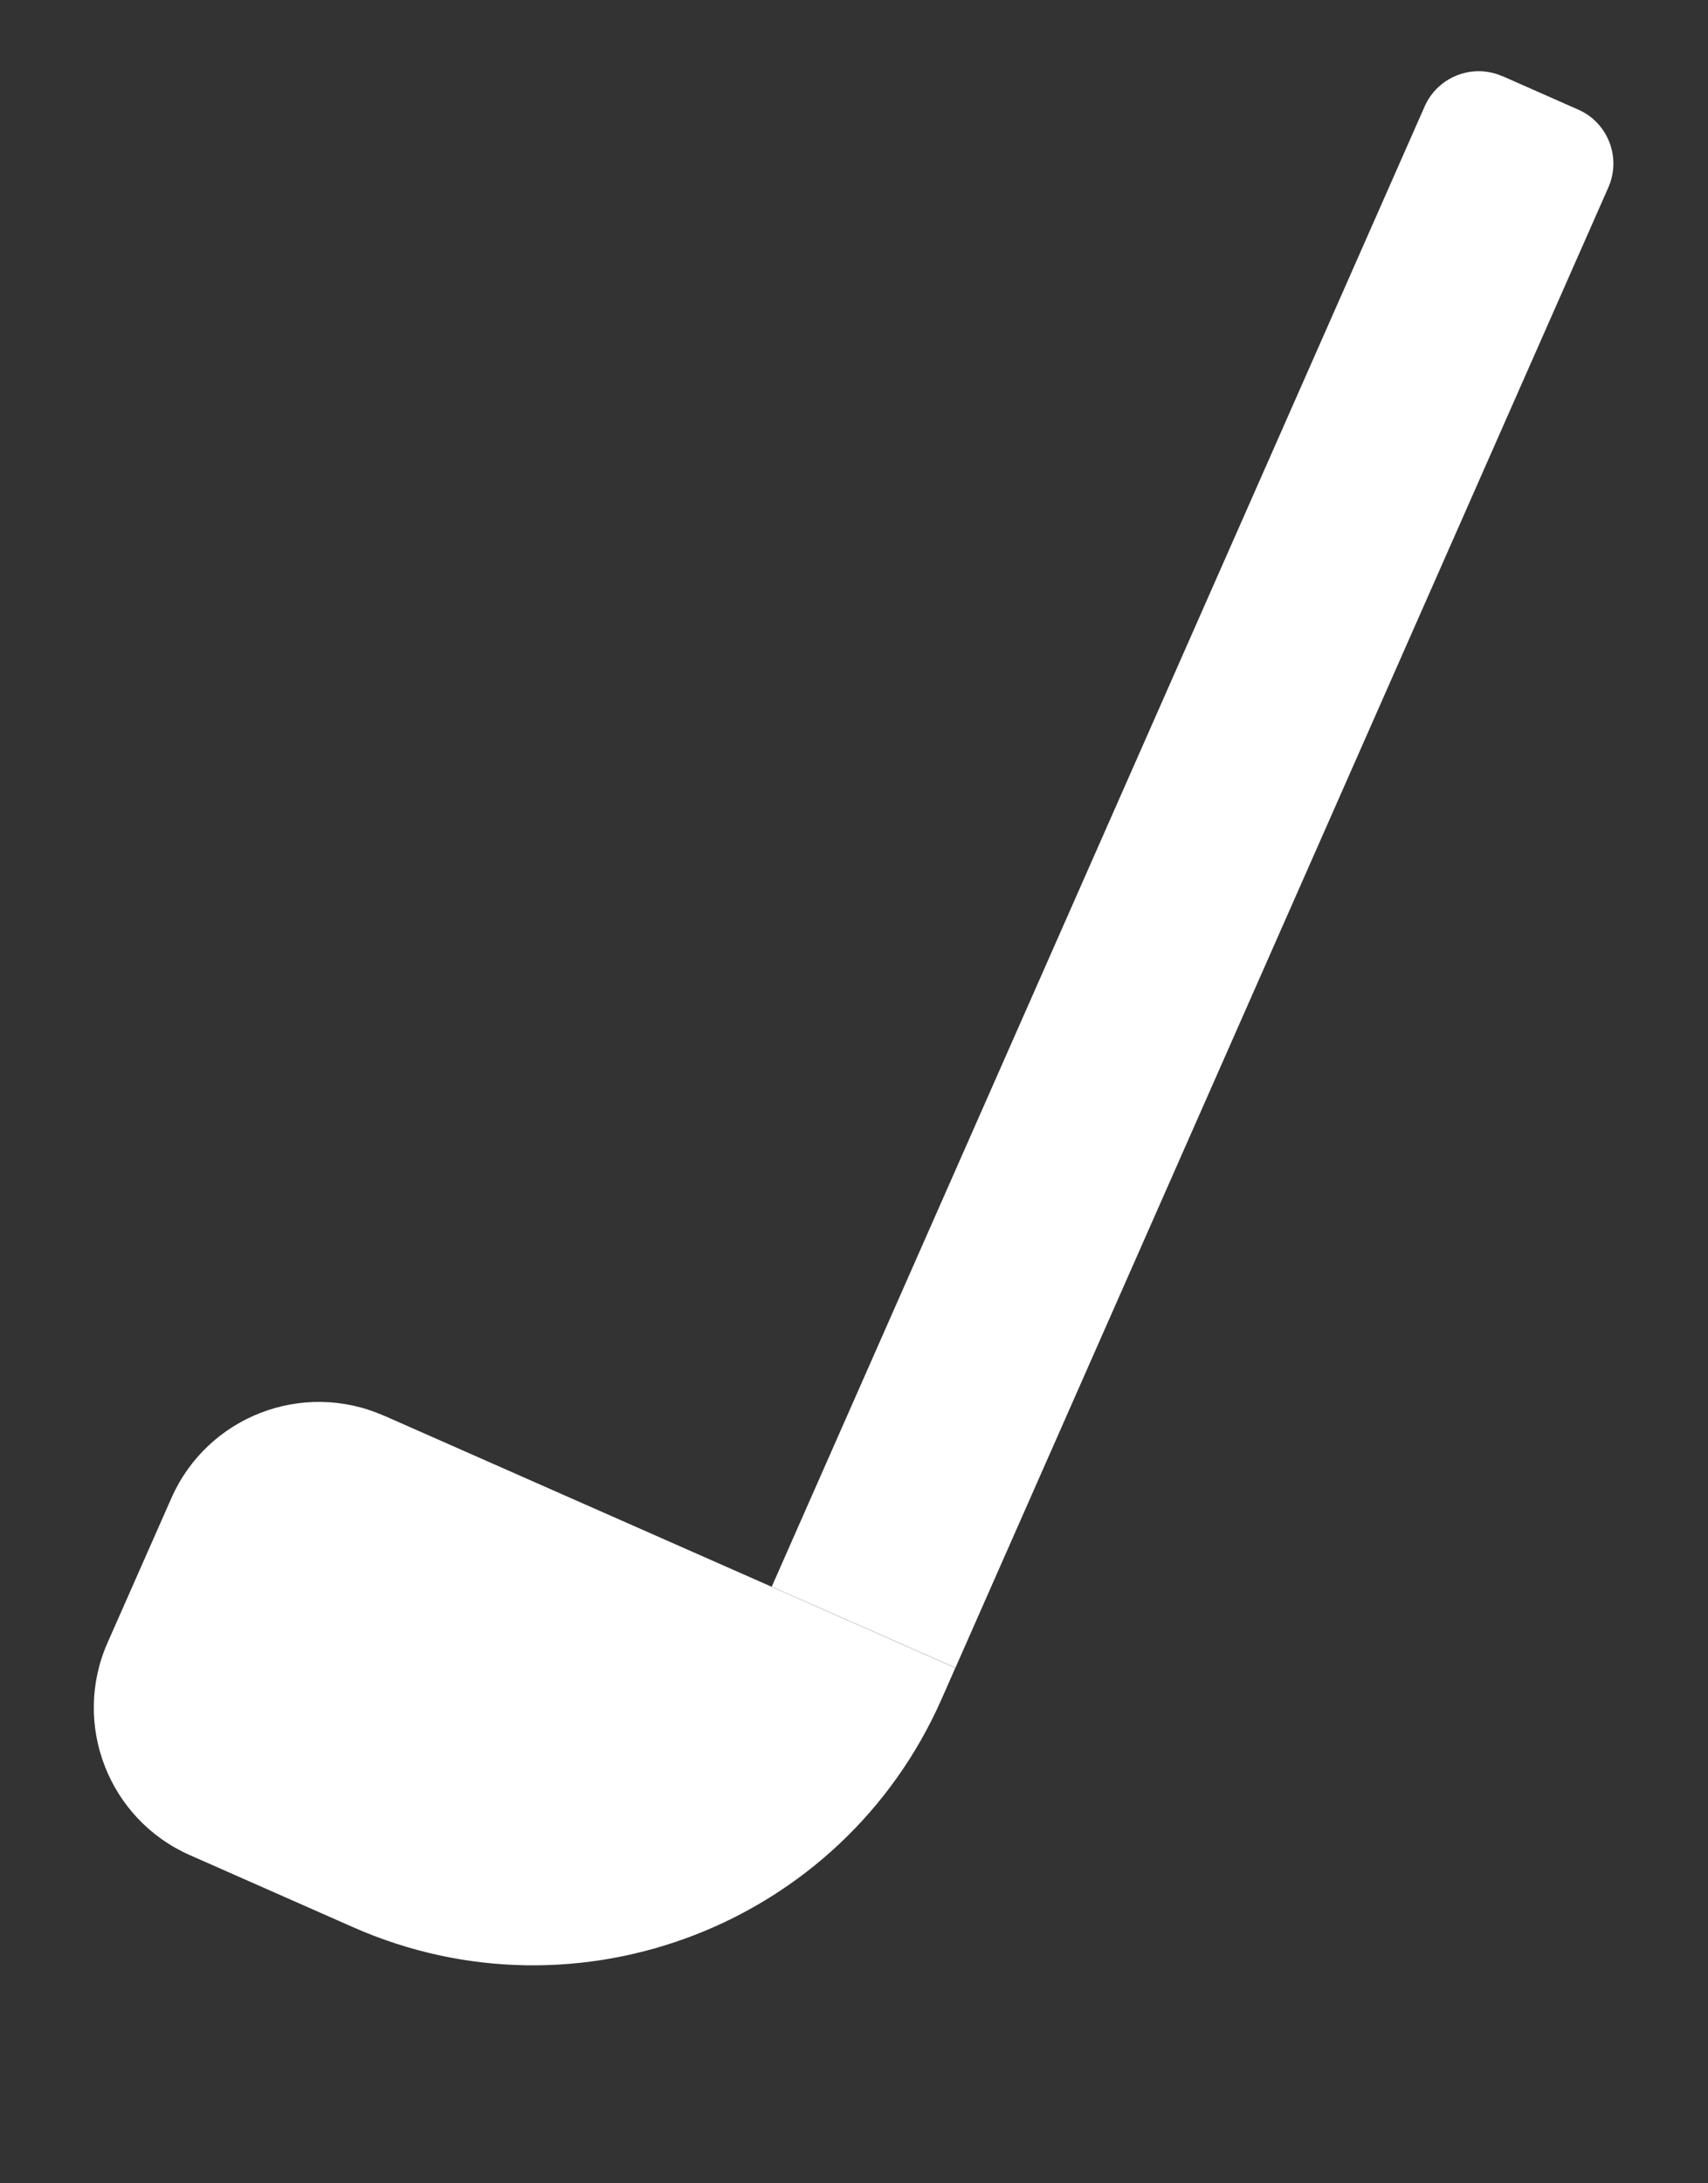 <svg width="18" height="23" viewBox="0 0 18 23" fill="none" xmlns="http://www.w3.org/2000/svg">
<rect x="0" y="0" width="18" height="23" fill="#333333" stroke="none"/>
<path d="M15.834 0.802L16.633 1.155C16.947 1.293 17.088 1.661 16.95 1.974L10.069 17.569L8.133 16.715L15.014 1.121C15.153 0.807 15.52 0.665 15.833 0.803L15.834 0.802Z" fill="white"/>
<path d="M4.044 14.912L10.068 17.57L9.923 17.899C8.876 20.273 6.098 21.351 3.723 20.303L2.001 19.543C1.144 19.165 0.755 18.163 1.133 17.306L1.807 15.78C2.185 14.924 3.187 14.535 4.044 14.913L4.044 14.912Z" fill="white"/>
</svg>
